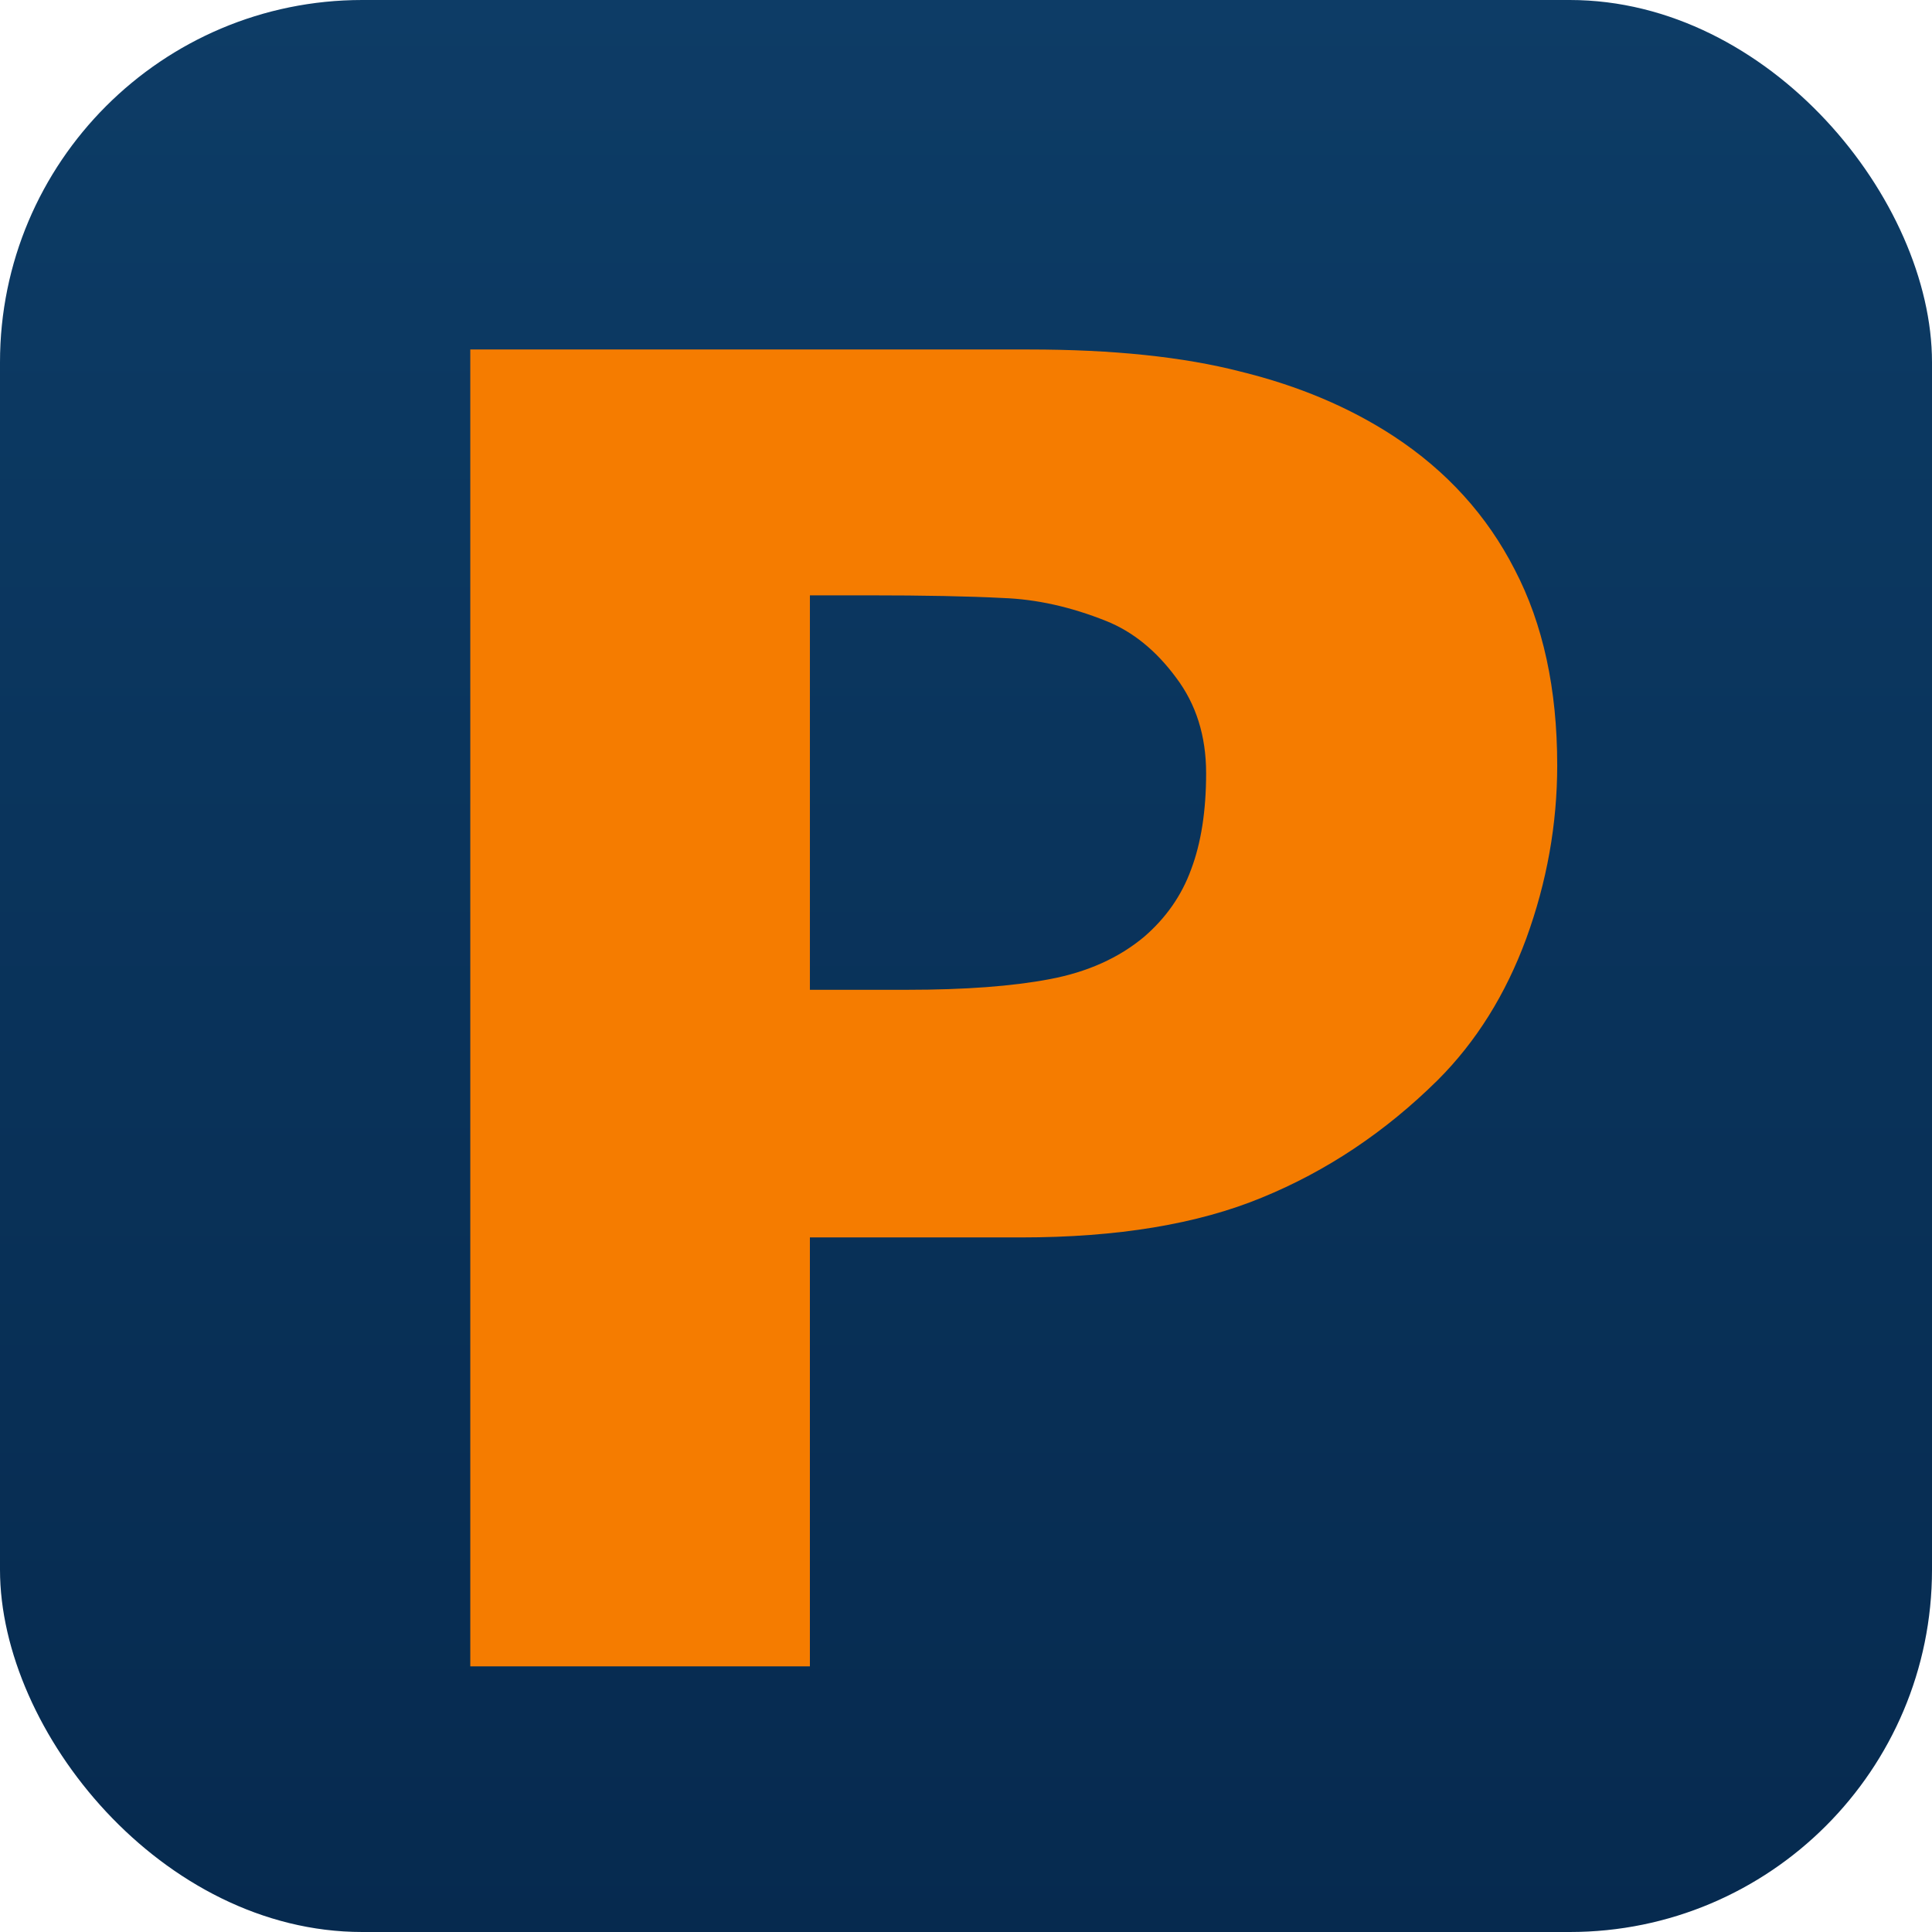 <?xml version="1.0" encoding="UTF-8" standalone="no"?>
<svg viewBox="0 0 512 512"
     xmlns="http://www.w3.org/2000/svg"
     xmlns:xlink="http://www.w3.org/1999/xlink"
     xmlns:ev="http://www.w3.org/2001/xml-events">
  >
 <defs
     id="defs2">
    <linearGradient
       id="bg-gradient"
       x1="0"
       y1="0"
       x2="0"
       y2="1">
      <stop
         offset="0%"
         stop-color="#0d3c66"
         id="stop1" />
      <stop
         offset="100%"
         stop-color="#062a4f"
         id="stop2" />
    </linearGradient>
    <style
       id="style2">
      .bg { fill: url(#bg-gradient); }
      .letter { fill: #f57c00; font-family: 'Montserrat', sans-serif; font-weight: 700; font-size: 320px; dominant-baseline: middle; text-anchor: middle; }
    </style>
  </defs>
  <!-- Rounded square background -->
  <rect
     class="bg"
     x="0"
     y="0"
     width="512"
     height="512"
     rx="96"
     ry="96"
     id="rect2" />
  <!-- "P" rendered as text using Montserrat Bold -->
  <path
     d="m 104.453,-71.484 q 0,15.625 -5.469,30.625 -5.469,14.844 -15.625,25 -13.906,13.75 -31.094,20.781 -17.031,7.031 -42.5,7.031 h -37.344 v 75.781 h -60 V -144.922 h 98.75 q 22.188,0 37.344,3.906 15.312,3.75 27.031,11.406 14.062,9.219 21.406,23.594 7.5,14.375 7.5,34.531 z m -62.031,1.406 q 0,-9.844 -5.312,-16.875 -5.312,-7.188 -12.344,-10 -9.375,-3.75 -18.281,-4.063 -8.906,-0.469 -23.75,-0.469 h -10.312 v 69.688 h 17.188 q 15.312,0 25.156,-1.875 10,-1.875 16.719,-7.5 5.781,-5 8.281,-11.875 2.656,-7.031 2.656,-17.031 z"
     class="letter"
     transform="translate(256 310) scale(1.5)"
     aria-label="P" />
</svg>
